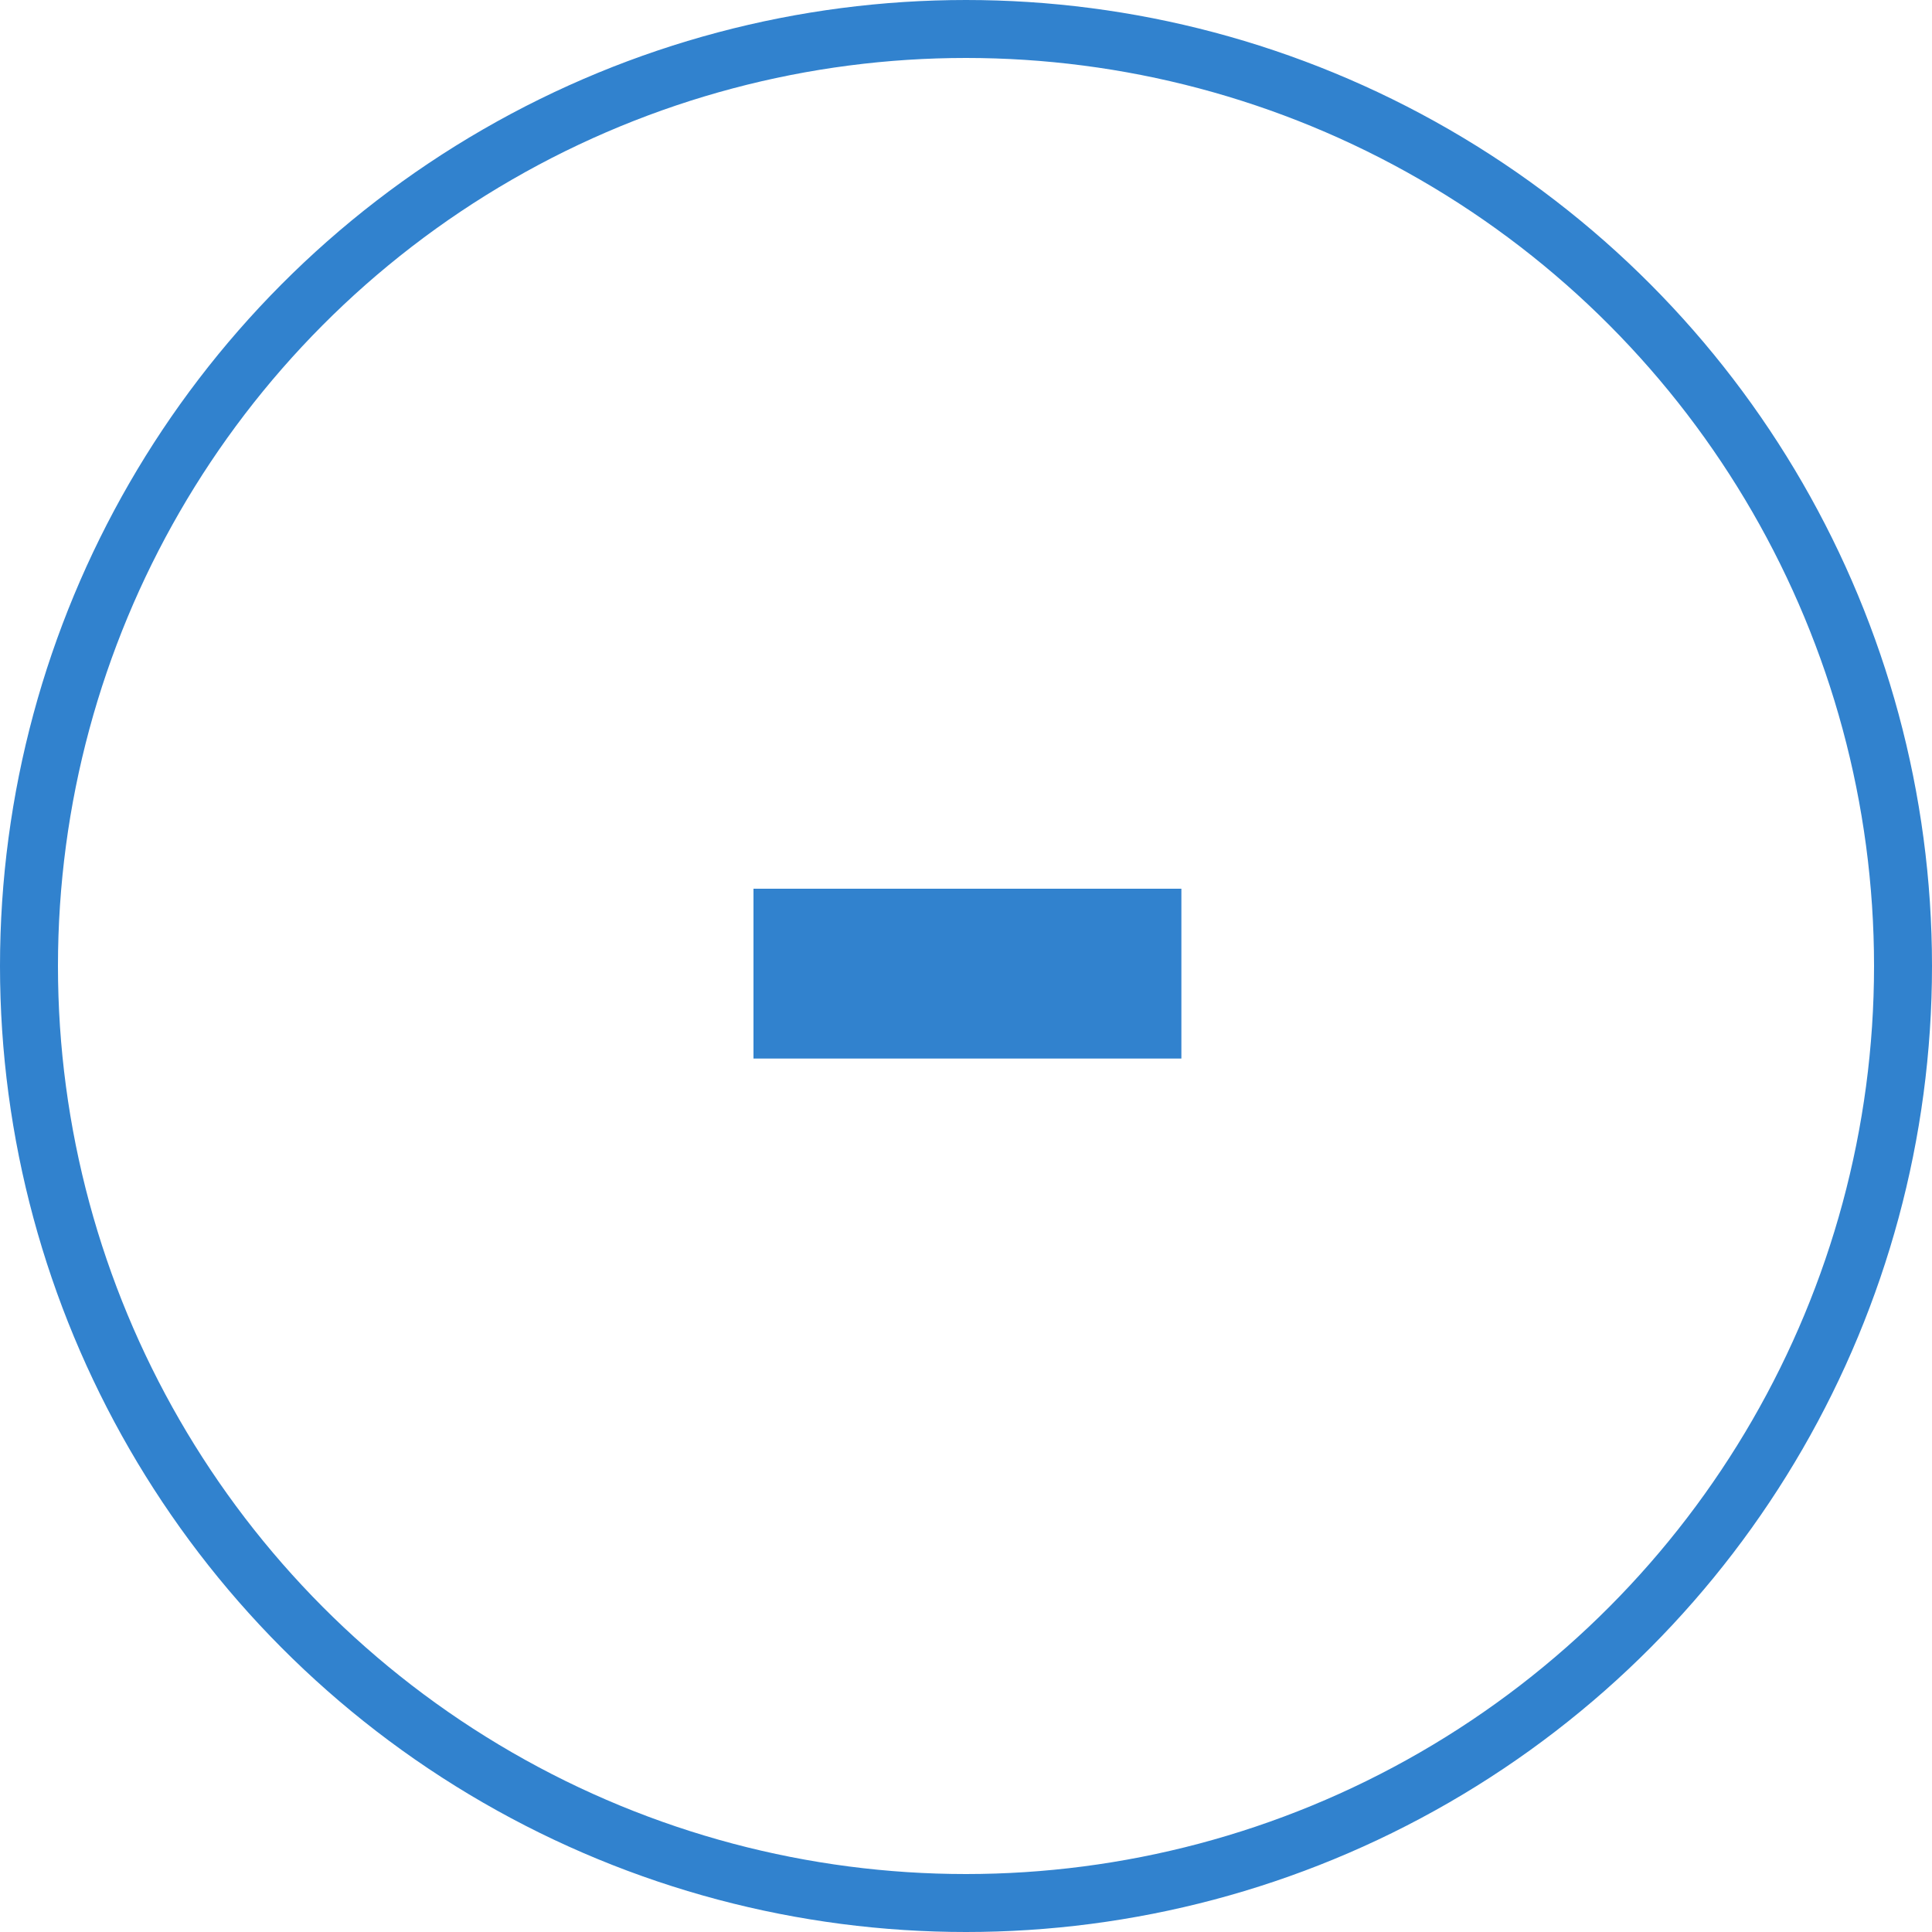 <svg width="100" height="100" xmlns="http://www.w3.org/2000/svg">
    <g fill="none" fill-rule="evenodd">
        <path fill="#3182CE" fill-rule="nonzero" d="M61.148 54.79V46H39v8.79z"/>
        <circle stroke="#3182CE" stroke-width="3" cx="50" cy="50" r="48.5"/>
    </g>
</svg>
